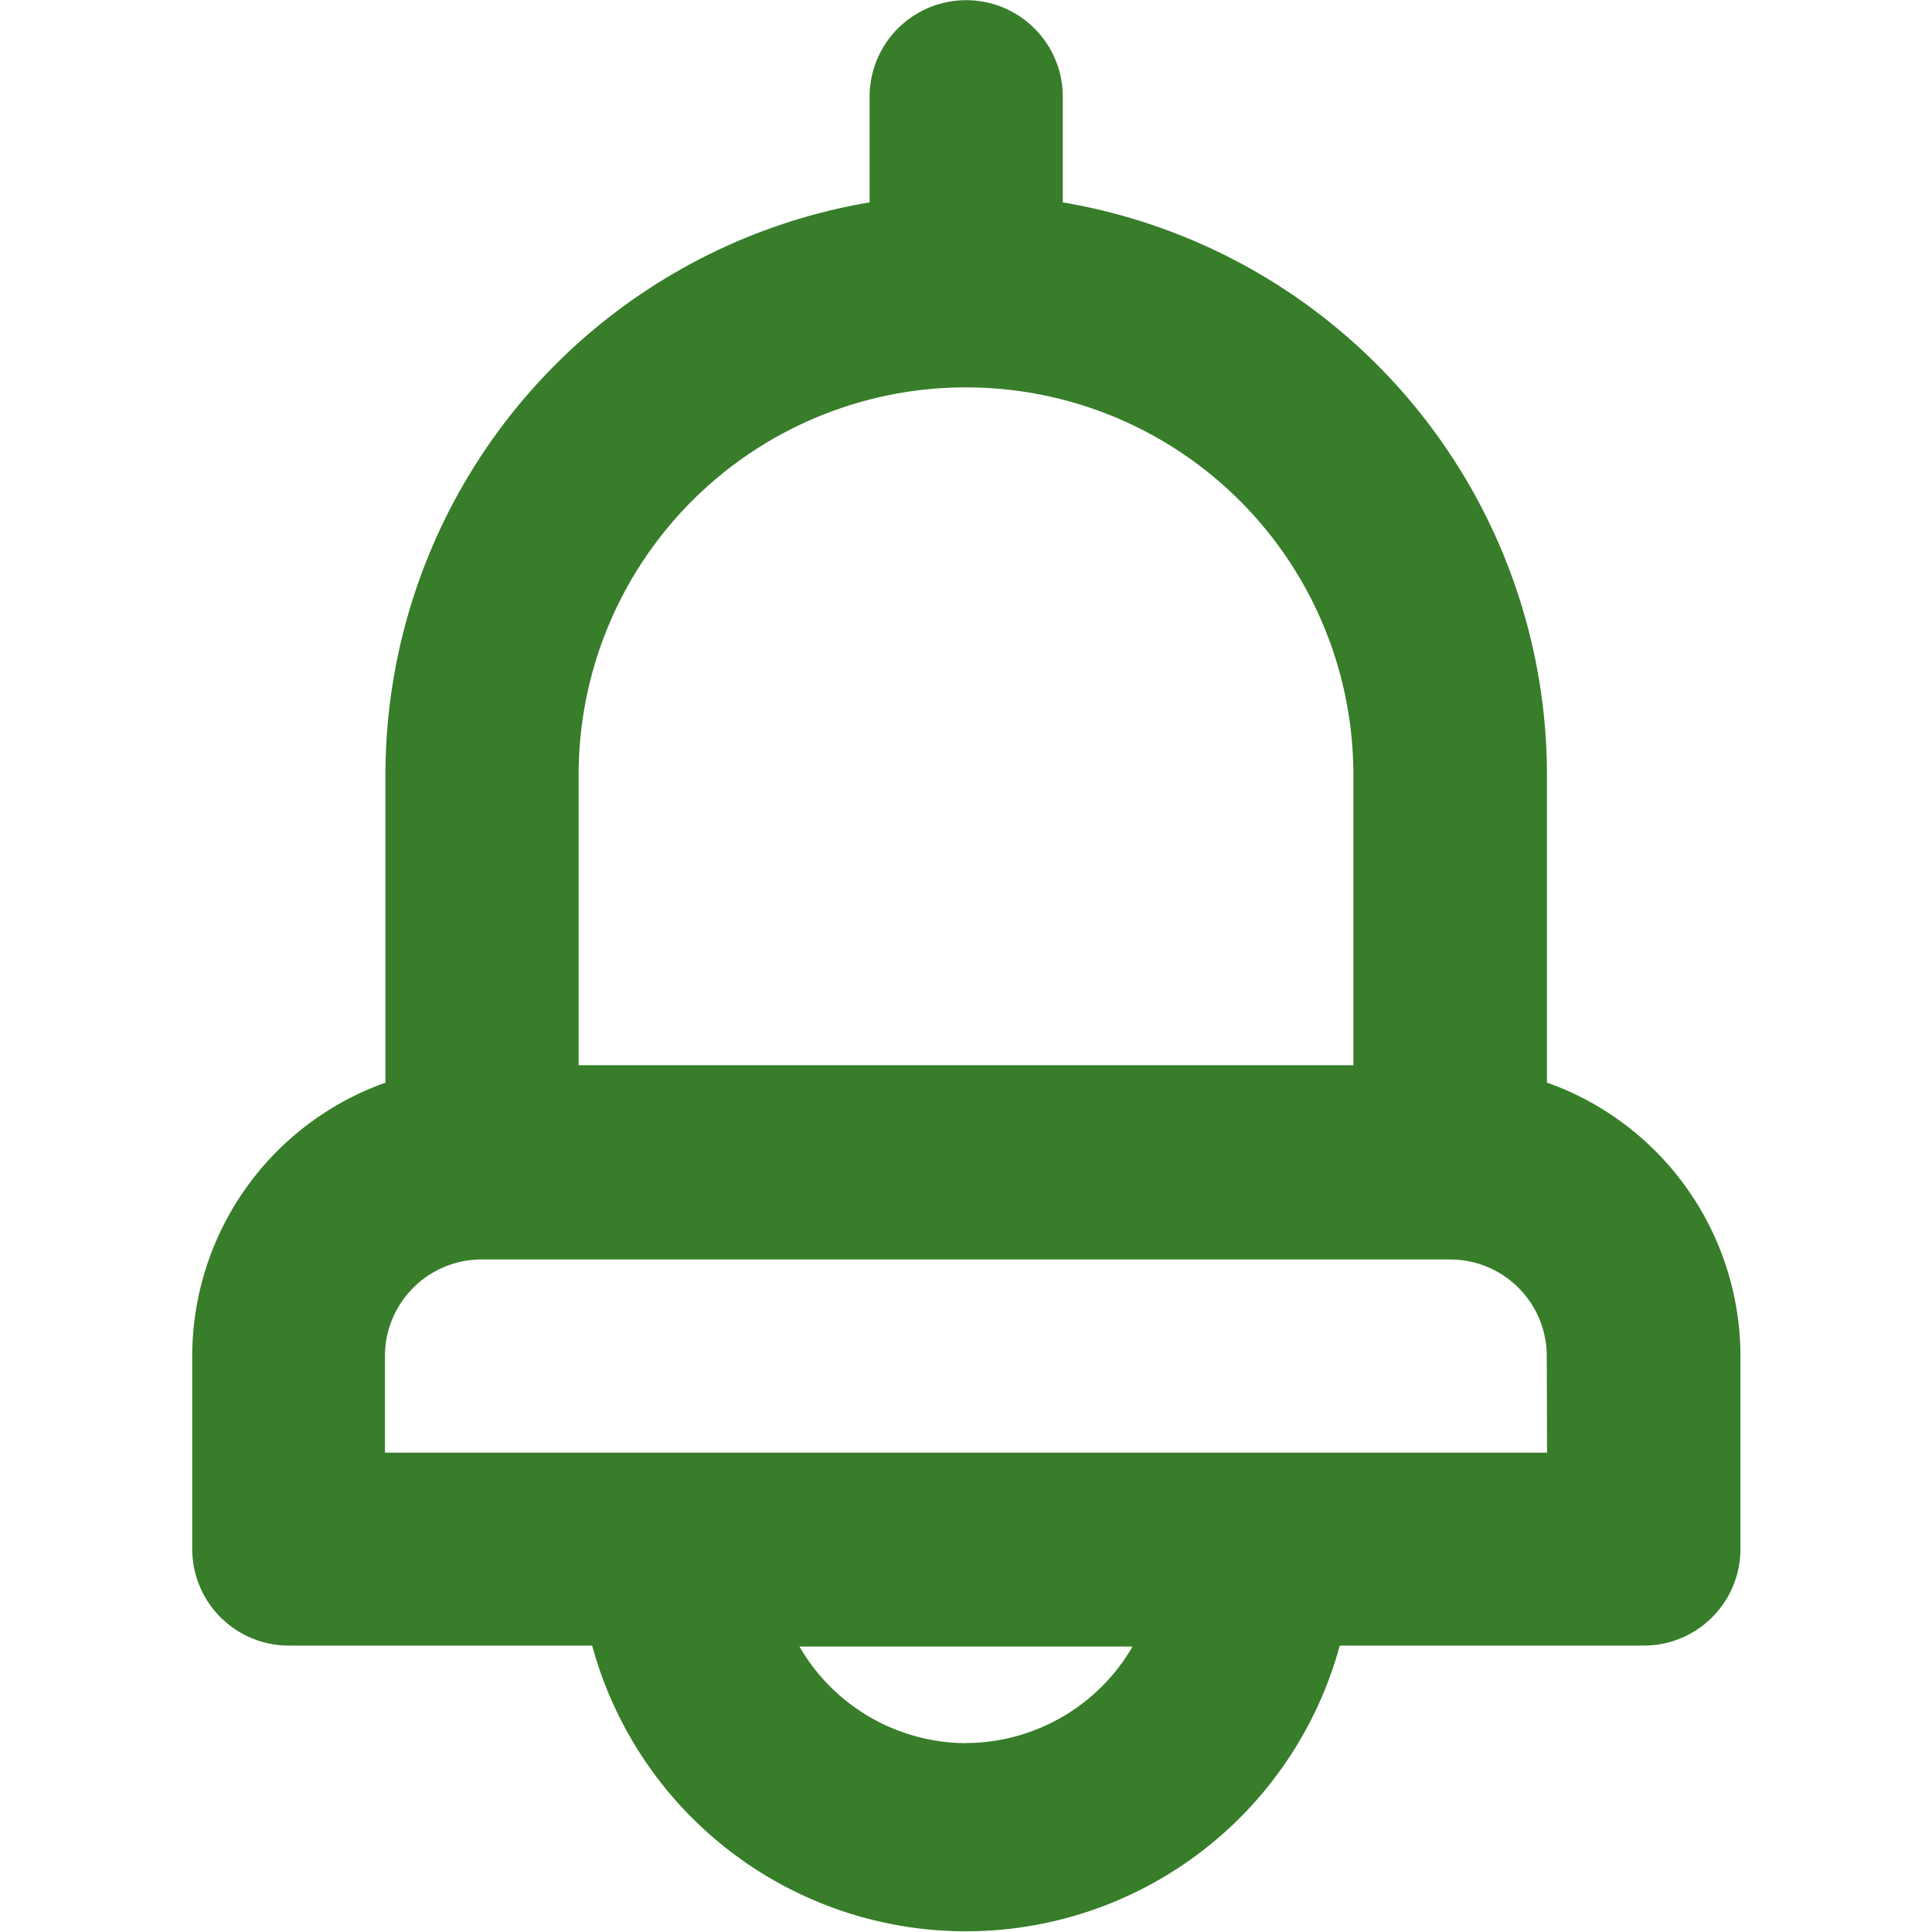 <svg xmlns="http://www.w3.org/2000/svg" width="20" height="20" viewBox="0 0 20 20">
    <defs>
        <style>
            .cls-1{fill:#377d2a}.cls-2{clip-path:url(#clip-path)}
        </style>
        <clipPath id="clip-path">
            <path id="Rectangle_2" d="M0 0h20v20H0z" class="cls-1" data-name="Rectangle 2" transform="translate(1406 52.762)"/>
        </clipPath>
    </defs>
    <g id="Mask_Group_5" class="cls-2" data-name="Mask Group 5" transform="translate(-1406 -52.762)">
        <path id="bell" d="M18.044 13.212v-3.187A6.015 6.015 0 0 0 13.032 4.1V3.007a1 1 0 1 0-2 0V4.1a6.015 6.015 0 0 0-5.012 5.925v3.188a3.007 3.007 0 0 0-2 2.827v2a1 1 0 0 0 1 1h3.14a4.01 4.01 0 0 0 7.739 0h3.148a1 1 0 0 0 1-1v-2a3.007 3.007 0 0 0-2-2.827zM8.02 10.025a4.01 4.01 0 0 1 8.02 0v3.007H8.02zm4.01 10.025a2 2 0 0 1-1.724-1h3.448a2 2 0 0 1-1.725.999zm6.015-3.007H6.015v-1a1 1 0 0 1 1-1h10.027a1 1 0 0 1 1 1z" class="cls-1" transform="translate(1403.97 50.757)"/>
    </g>
</svg>
